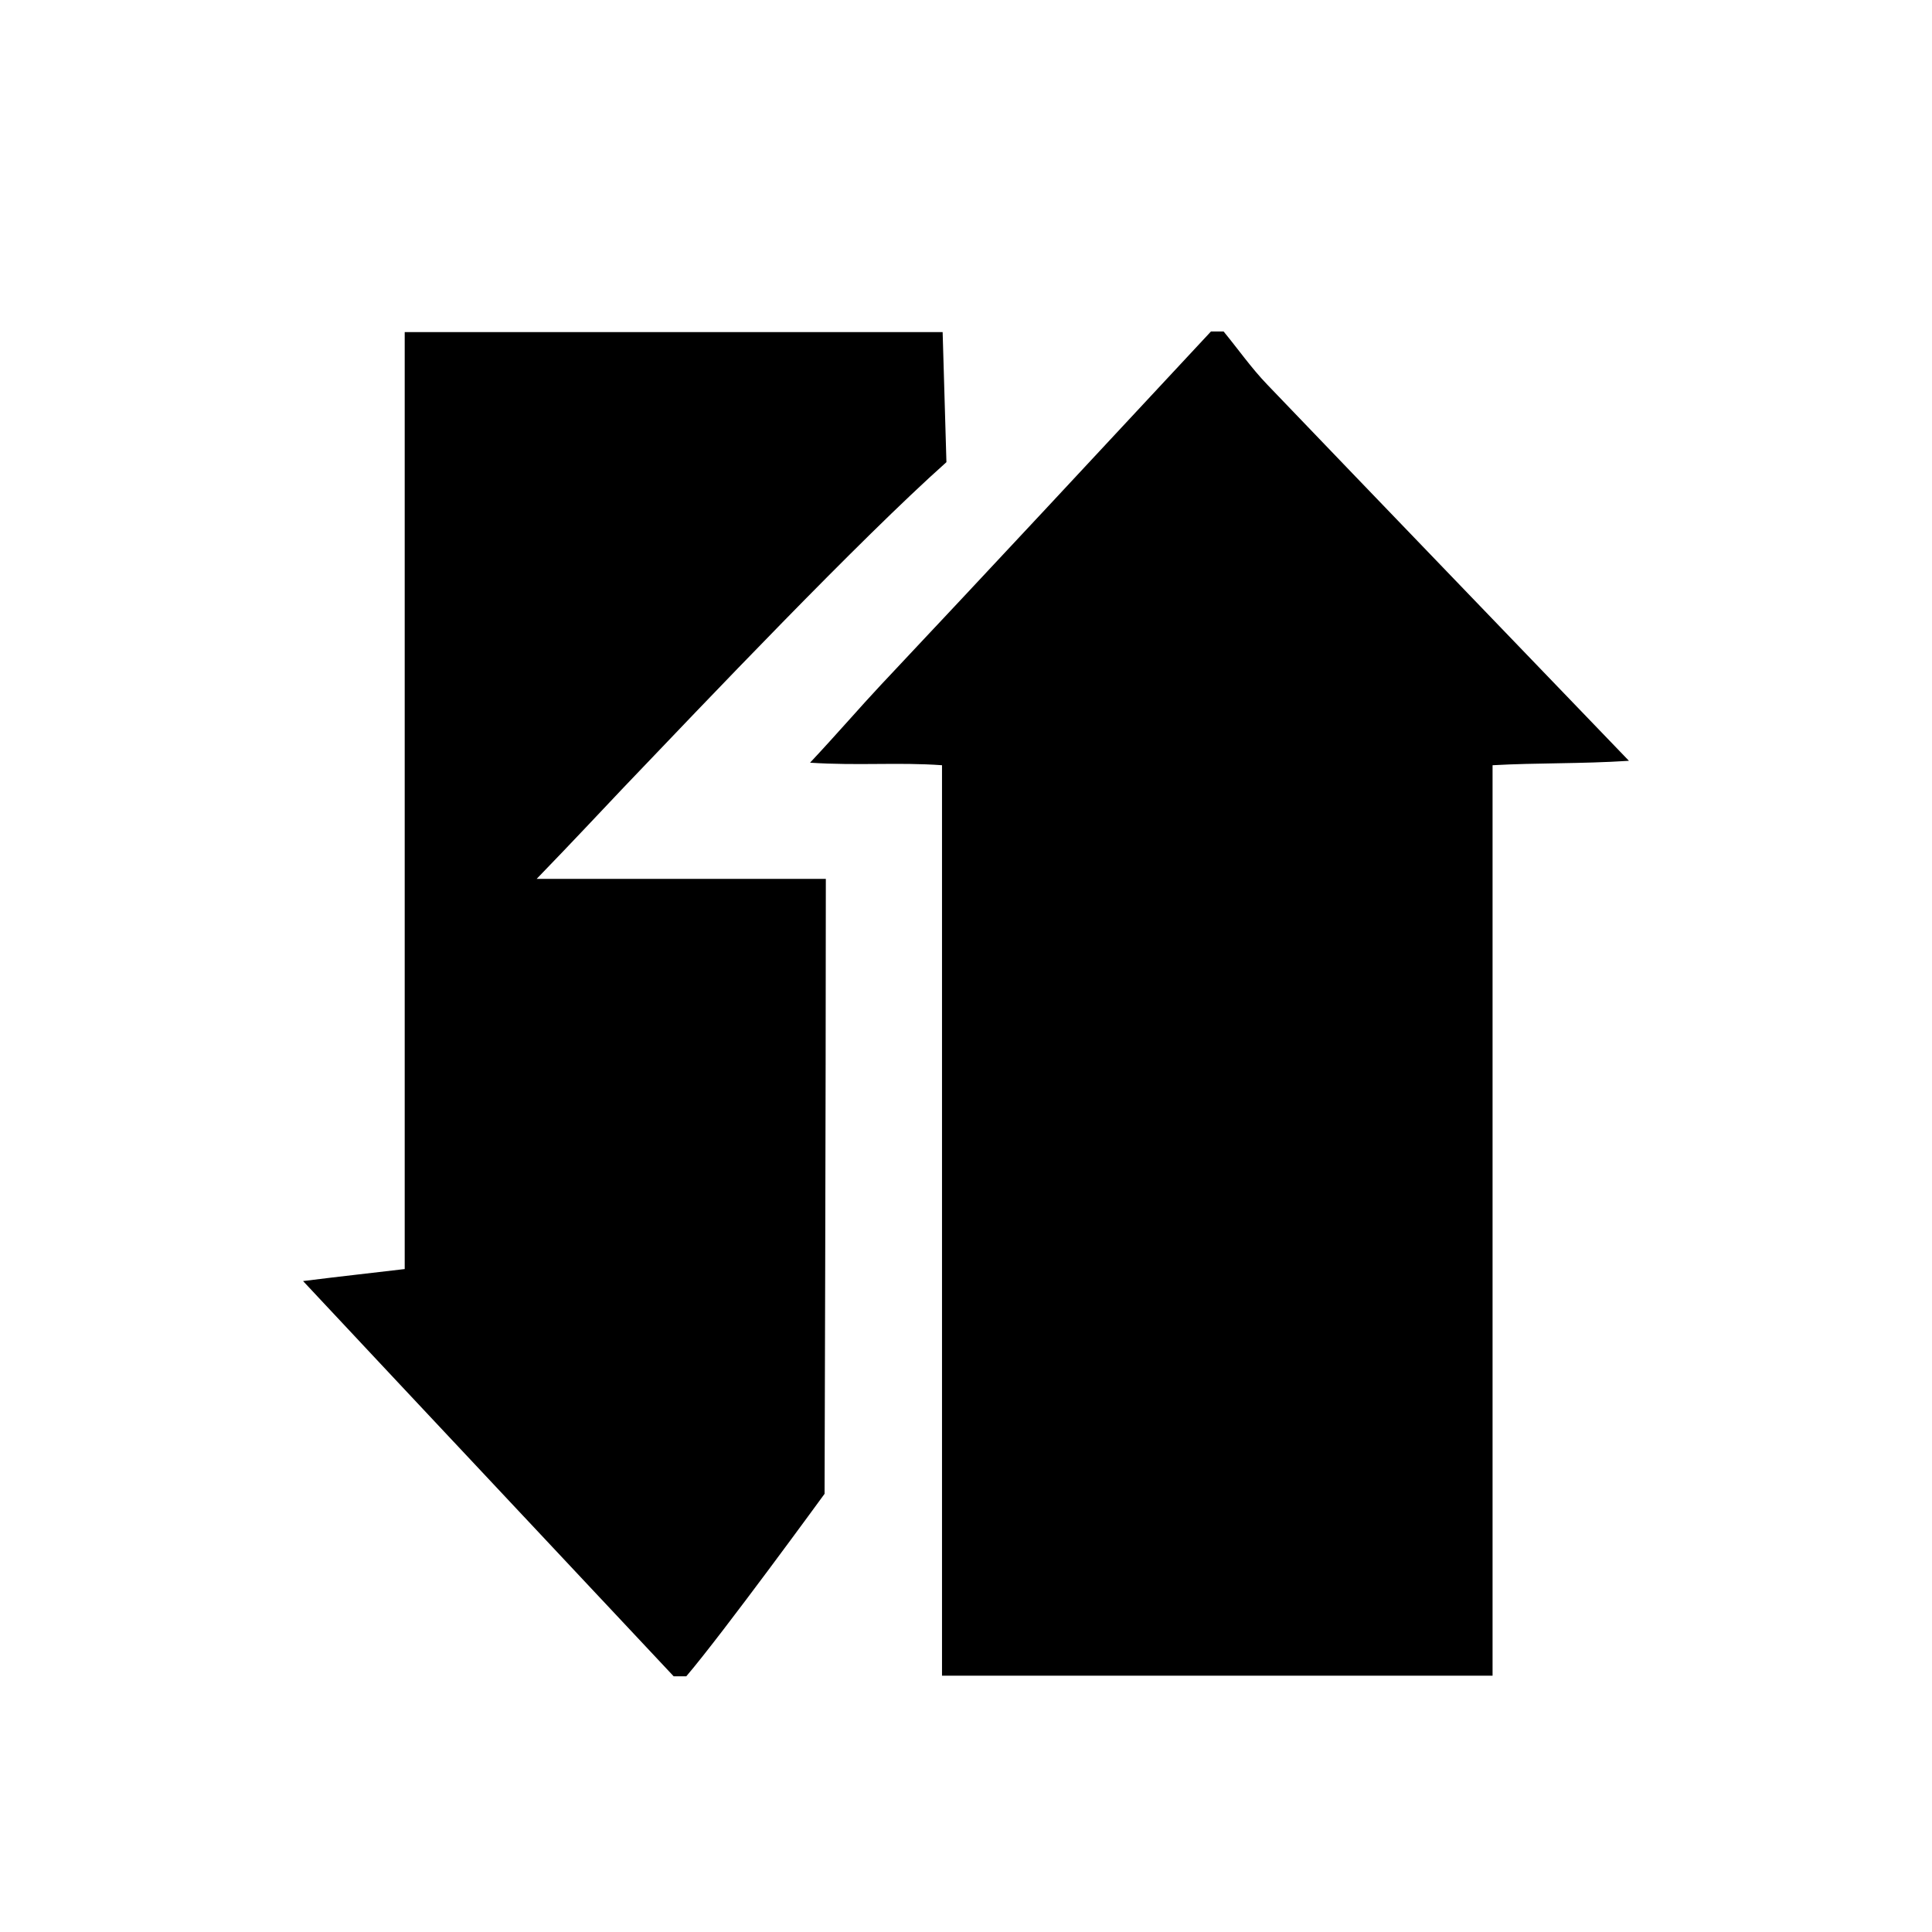 <?xml version="1.0" encoding="utf-8"?>
<!-- Generator: Adobe Illustrator 21.0.2, SVG Export Plug-In . SVG Version: 6.00 Build 0)  -->
<svg version="1.1" id="Capa_1" xmlns="http://www.w3.org/2000/svg" xmlns:xlink="http://www.w3.org/1999/xlink" x="0px" y="0px"
	 viewBox="0 0 306 306" style="enable-background:new 0 0 306 306;" xml:space="preserve">
<path d="M191.8,52.5c0.7,0,1.4,0,2,0c2.3,2.8,4.4,5.8,6.9,8.4c18.4,19.2,37.5,39,57.3,59.6c-7.8,0.5-14.4,0.3-21.6,0.7
	c0,48.4,0,96.3,0,144.2c-29.1,0-58.1,0-87.2,0c0-47.9,0-95.7,0-144.2c-7-0.5-13.2,0.1-20.9-0.4c4.4-4.7,8.1-9,11.2-12.3
	C157,89.9,174.4,71.2,191.8,52.5z"/>
<path d="M108.7,265.5c-0.7,0-1.4,0-2,0c-19.2-20.5-38.5-41-58.7-62.6c6.4-0.8,11.1-1.3,16.1-1.9c0-50.2,0-99.3,0-148.4
	c28.4,0,56.8,0,85.2,0l0.6,20.6c-13.8,12.3-38.4,38.2-51.2,51.6c-3.8,4-7.6,8.1-13.7,14.4c17.1,0,31,0,45.8,0
	c0,33.5-0.2,97.4-0.2,97.4S114.5,258.7,108.7,265.5z"/>
</svg>
